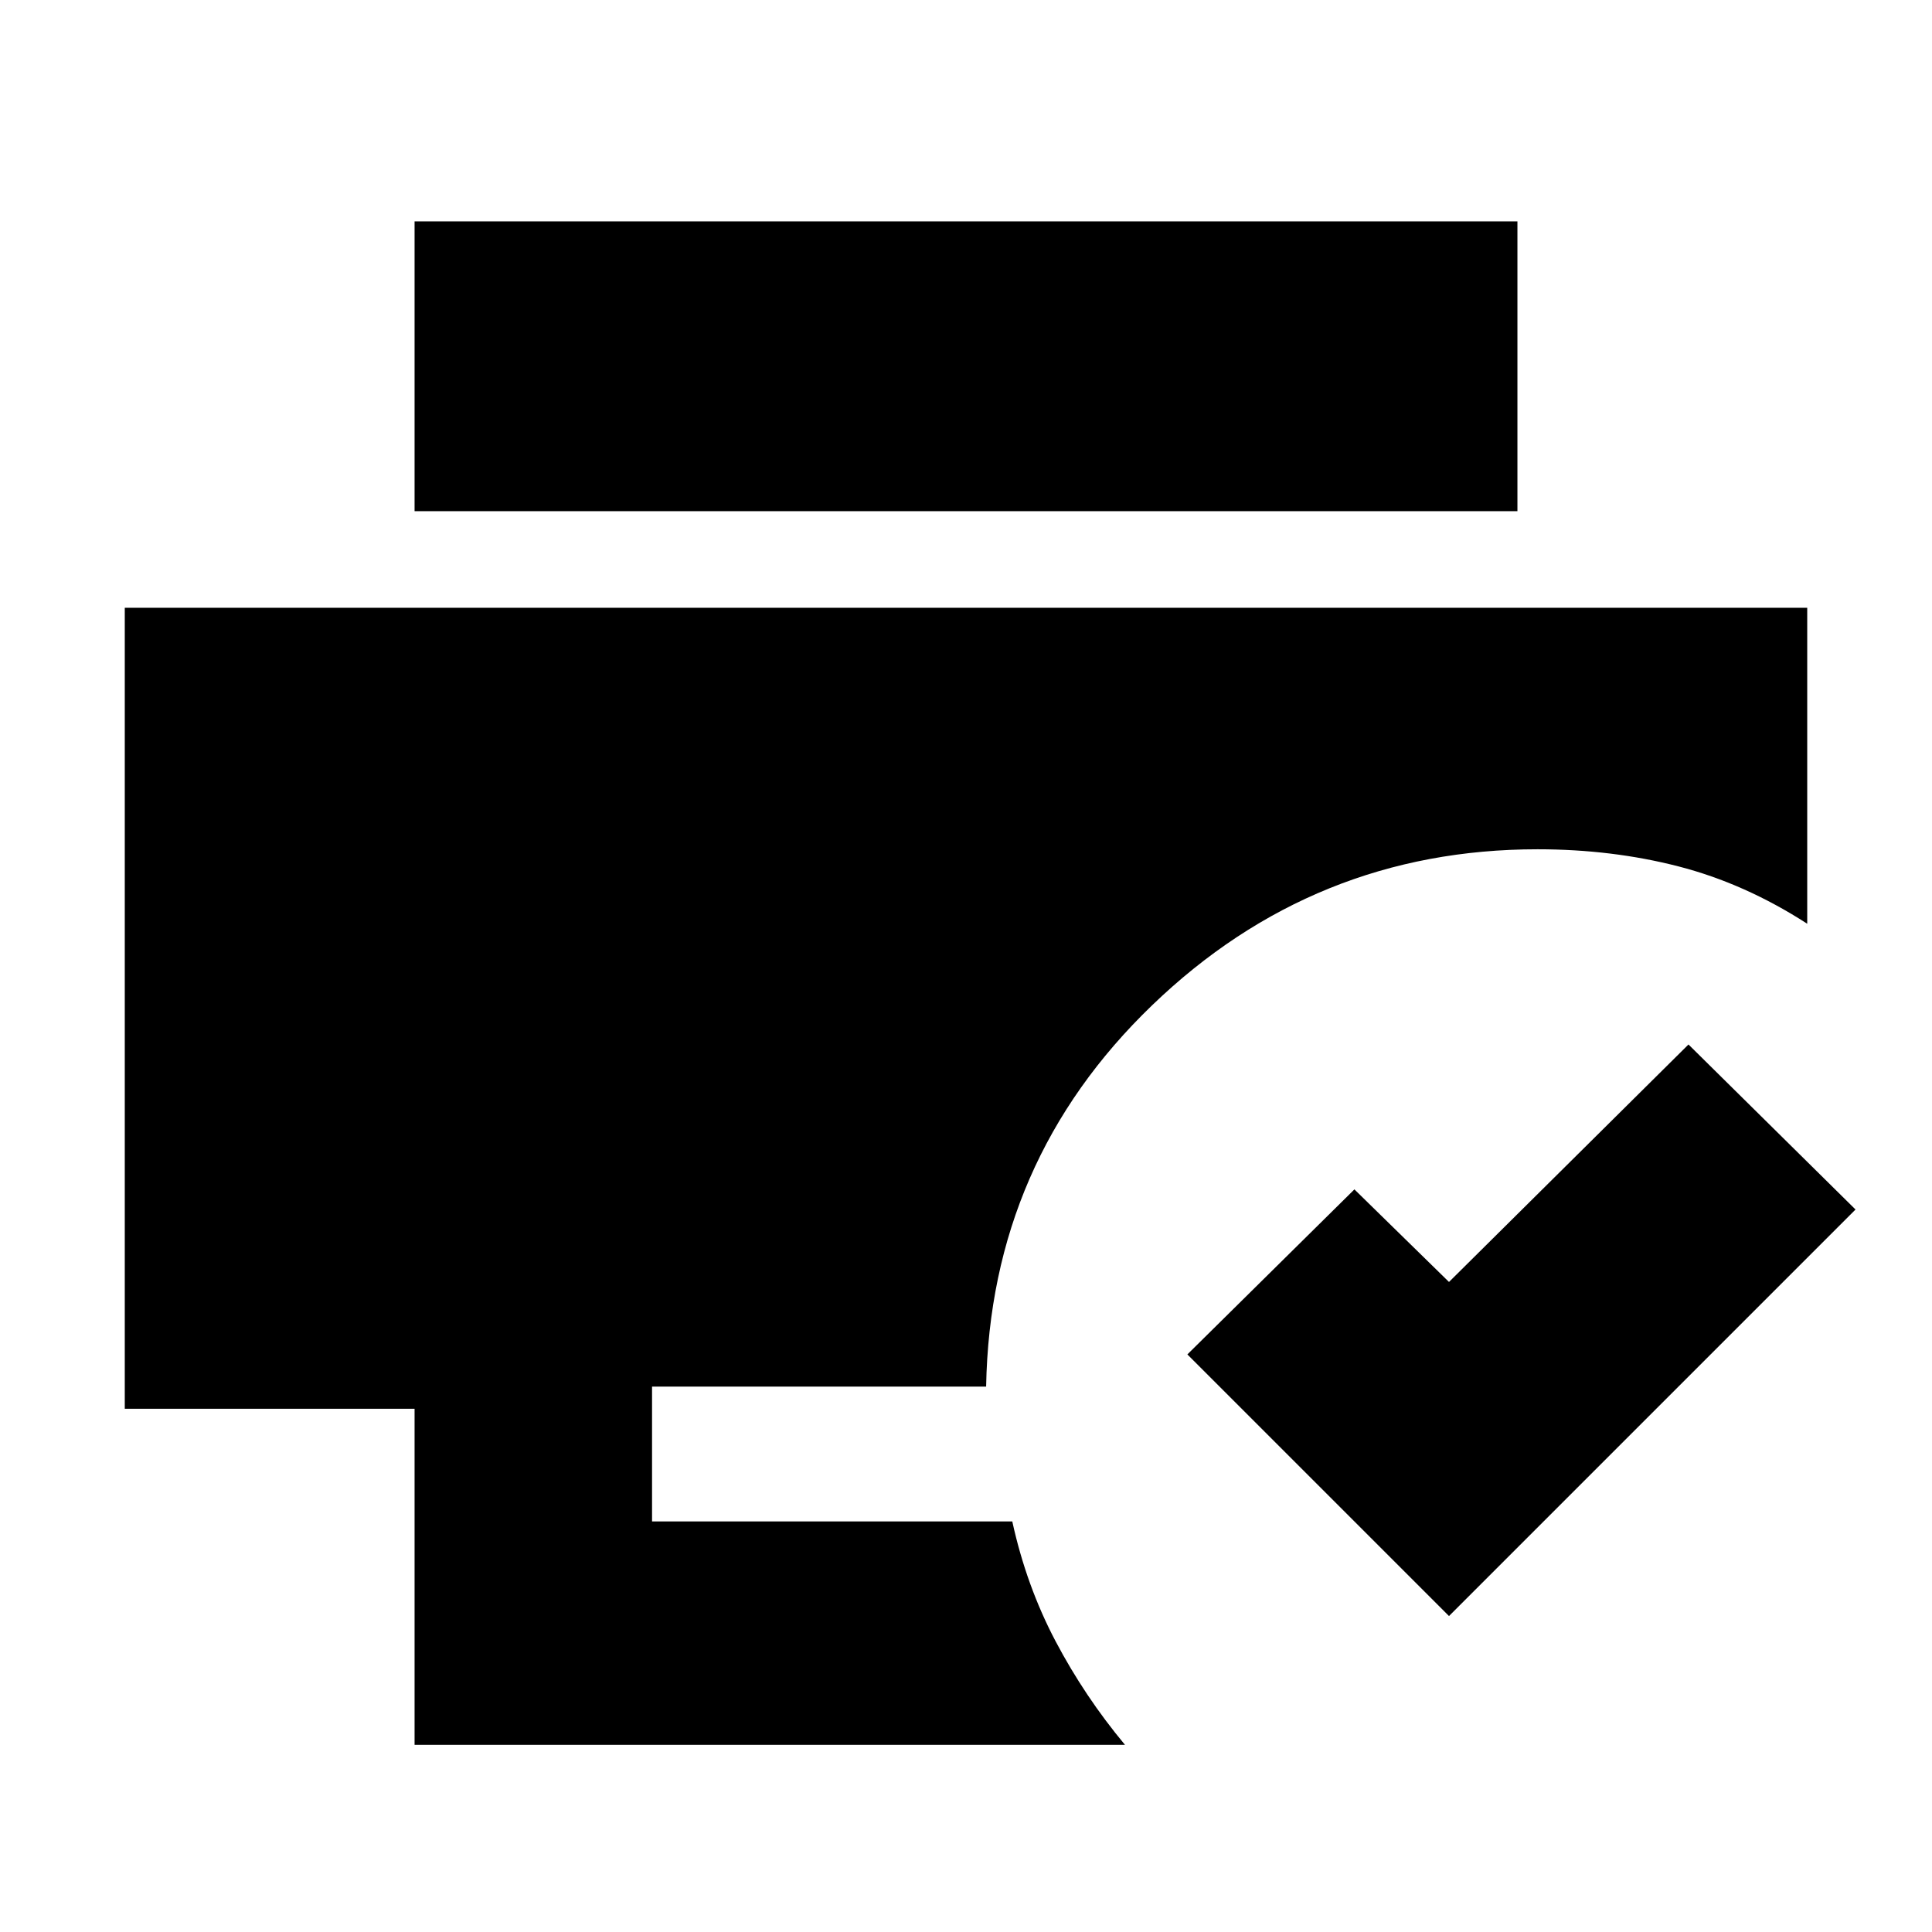 <svg xmlns="http://www.w3.org/2000/svg" height="20" viewBox="0 96 960 960" width="20"><path d="M720 899 590 769l83-82 47 46 119-118 83 82-202 202Zm-514 64V796H62V398h836v157q-31-20-64-28.5t-70-8.5q-111 0-191.5 77.5T490 785H324v67h179q7 32 21.5 59.5T559 963H206Zm0-613V206h548v144H206Z"/></svg>